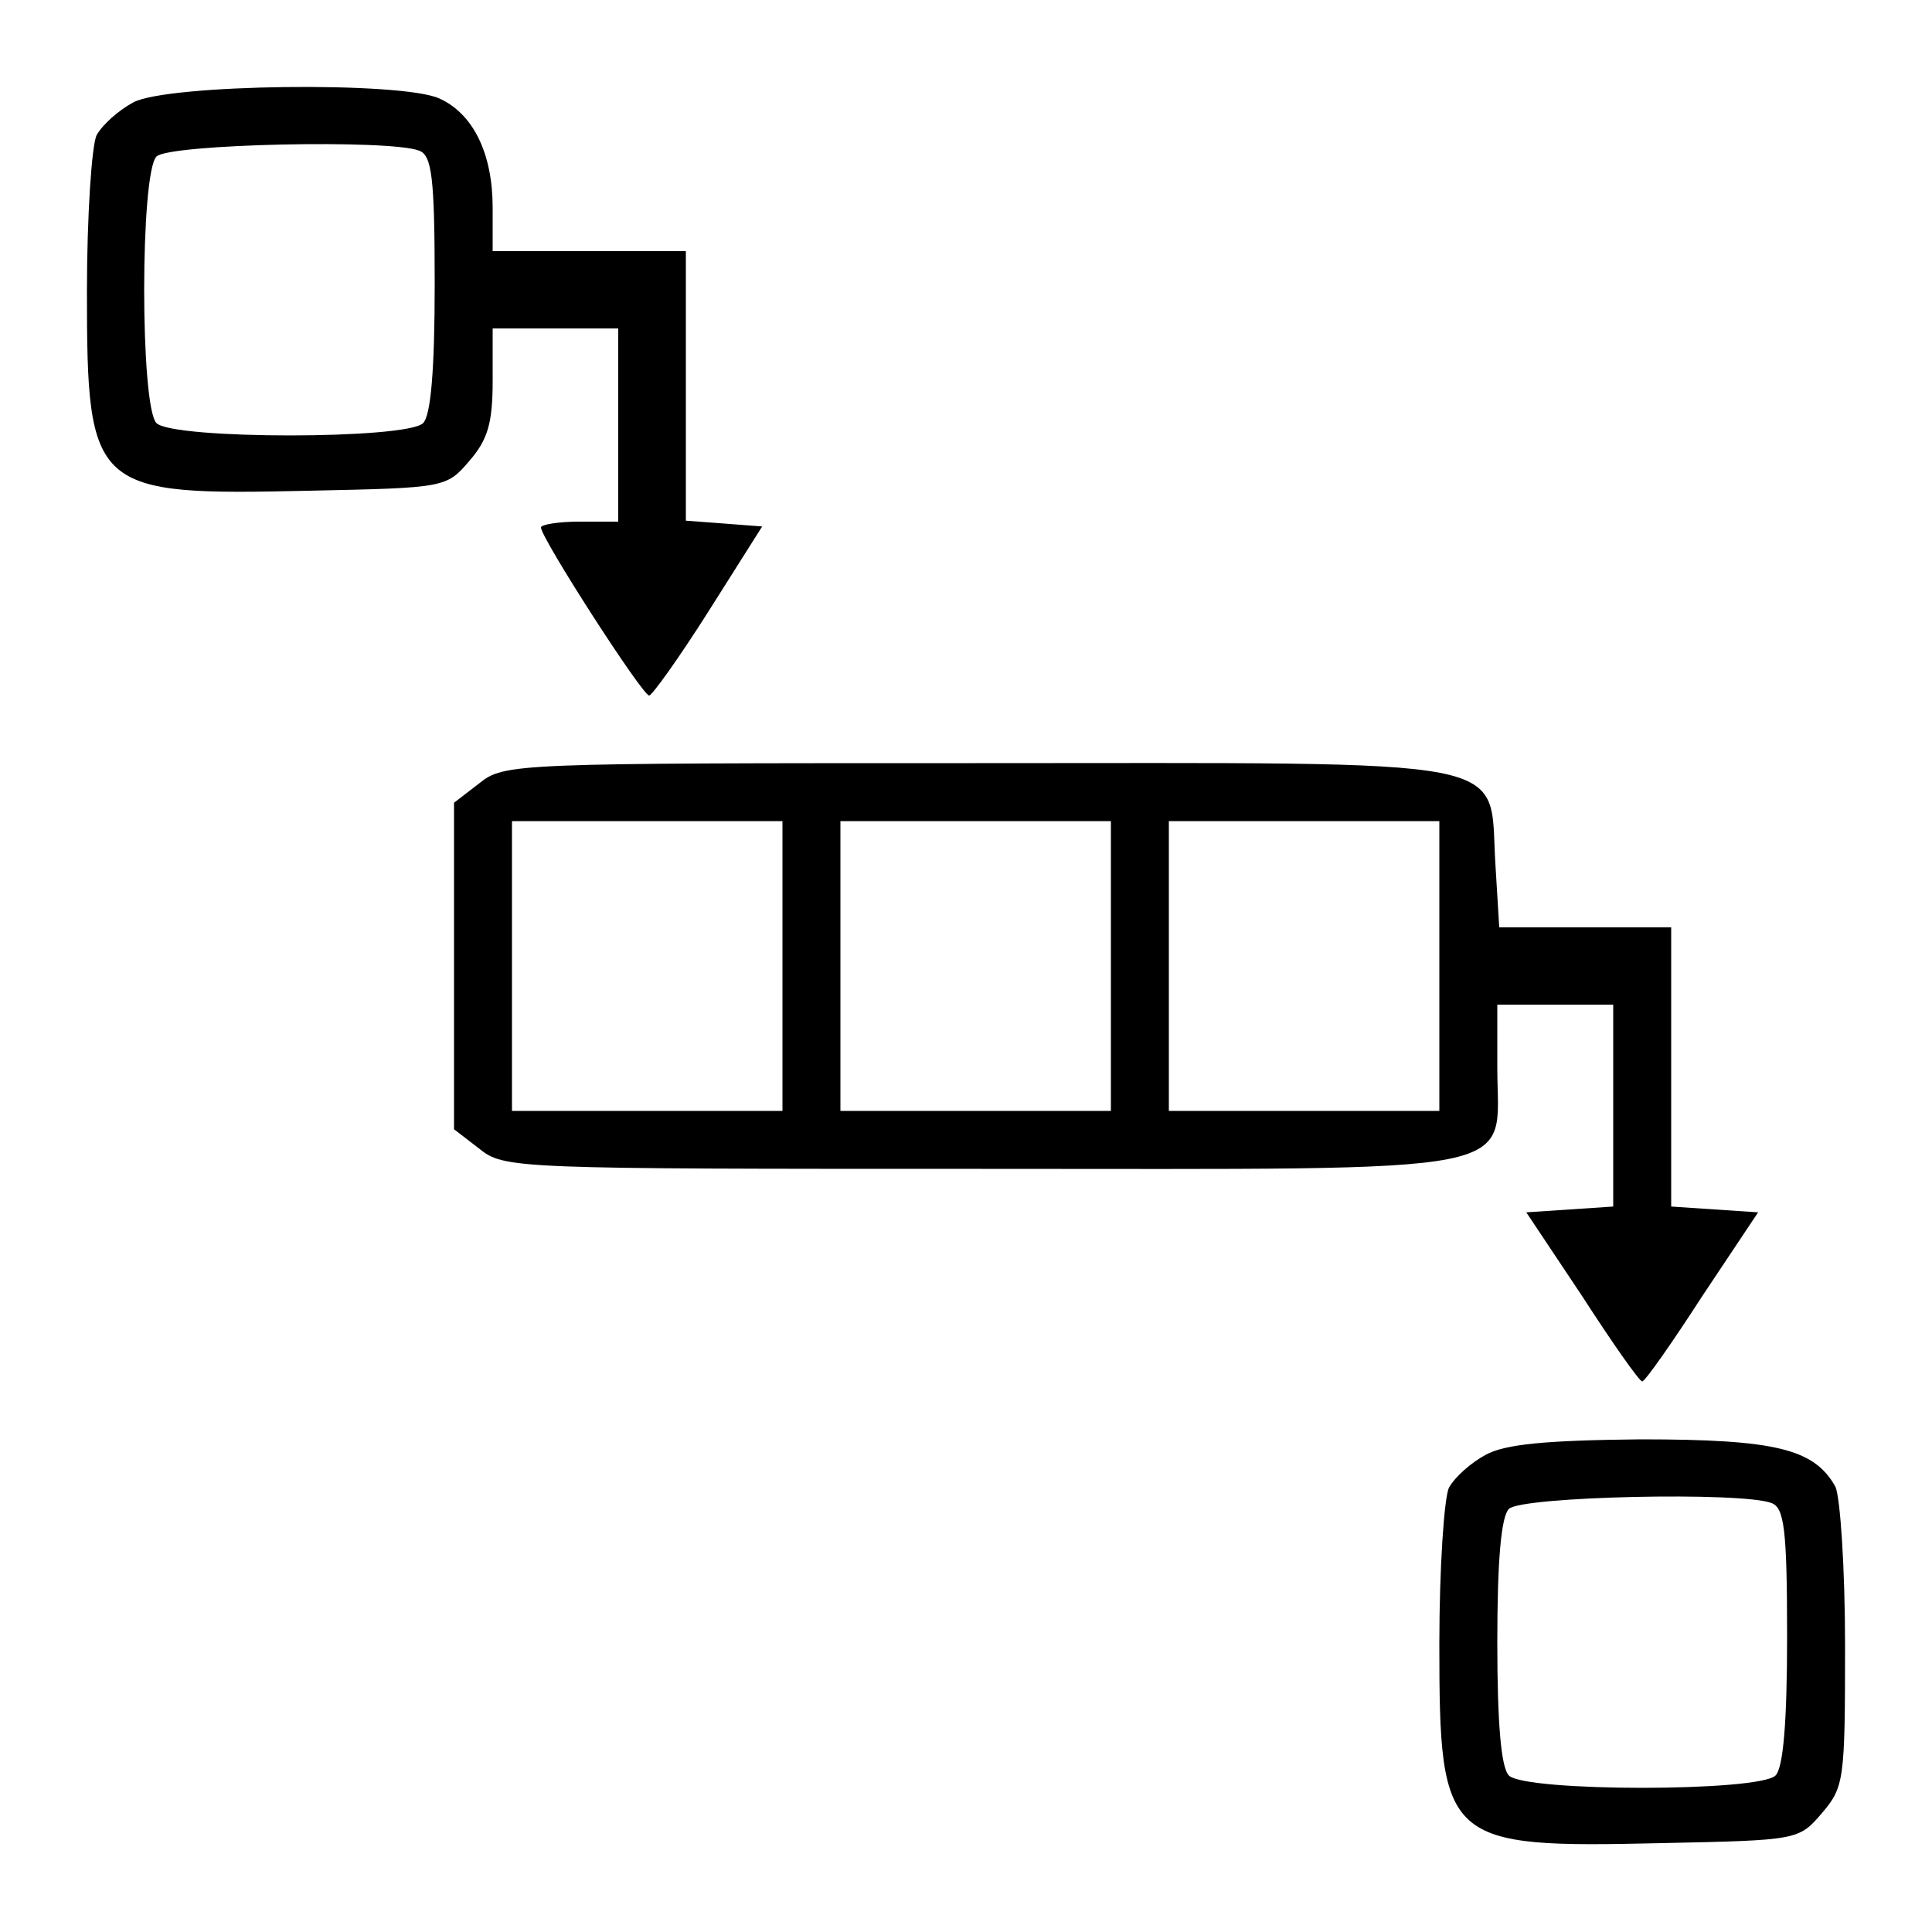 <?xml version="1.0" standalone="no"?>
<!DOCTYPE svg PUBLIC "-//W3C//DTD SVG 20010904//EN"
 "http://www.w3.org/TR/2001/REC-SVG-20010904/DTD/svg10.dtd">
<svg version="1.0" xmlns="http://www.w3.org/2000/svg"
 width="200pt" height="200pt" viewBox="0 0 200 200"
 preserveAspectRatio="xMidYMid meet">

<g transform="translate(0,200) scale(0.1,-0.1)"
fill="#000000" stroke="none">
<path d="M138 1894 c-15 -8 -32 -23 -38 -34 -5 -10 -10 -83 -10 -162 0 -207 6
-211 230 -206 141 3 142 3 166 31 19 22 24 39 24 83 l0 54 65 0 65 0 0 -100 0
-100 -40 0 c-22 0 -40 -3 -40 -6 0 -11 105 -174 112 -174 3 0 31 39 62 88 l55
87 -39 3 -40 3 0 140 0 139 -100 0 -100 0 0 45 c0 56 -20 97 -55 113 -39 18
-282 15 -317 -4z m296 -50 c13 -5 16 -27 16 -138 0 -89 -4 -136 -12 -144 -17
-17 -259 -17 -276 0 -17 17 -17 259 0 276 13 13 242 18 272 6z"/>
<path d="M496 1189 l-26 -20 0 -169 0 -169 26 -20 c26 -21 36 -21 520 -21 576
0 534 -8 534 105 l0 65 60 0 60 0 0 -104 0 -105 -45 -3 -45 -3 58 -87 c31 -48
59 -88 62 -88 3 0 31 40 62 88 l58 87 -45 3 -45 3 0 145 0 144 -89 0 -89 0 -4
66 c-7 112 33 104 -538 104 -478 0 -488 0 -514 -21z m314 -189 l0 -150 -140 0
-140 0 0 150 0 150 140 0 140 0 0 -150z m340 0 l0 -150 -140 0 -140 0 0 150 0
150 140 0 140 0 0 -150z m340 0 l0 -150 -140 0 -140 0 0 150 0 150 140 0 140
0 0 -150z"/>
<path d="M1538 494 c-15 -8 -32 -23 -38 -34 -5 -10 -10 -83 -10 -162 0 -207 6
-211 230 -206 141 3 142 3 166 31 23 27 24 34 24 173 0 81 -5 154 -10 165 -22
39 -61 49 -202 49 -98 -1 -140 -5 -160 -16z m296 -50 c13 -5 16 -27 16 -138 0
-89 -4 -136 -12 -144 -17 -17 -259 -17 -276 0 -8 8 -12 53 -12 138 0 85 4 130
12 138 13 13 242 18 272 6z"/>
</g>
</svg>
